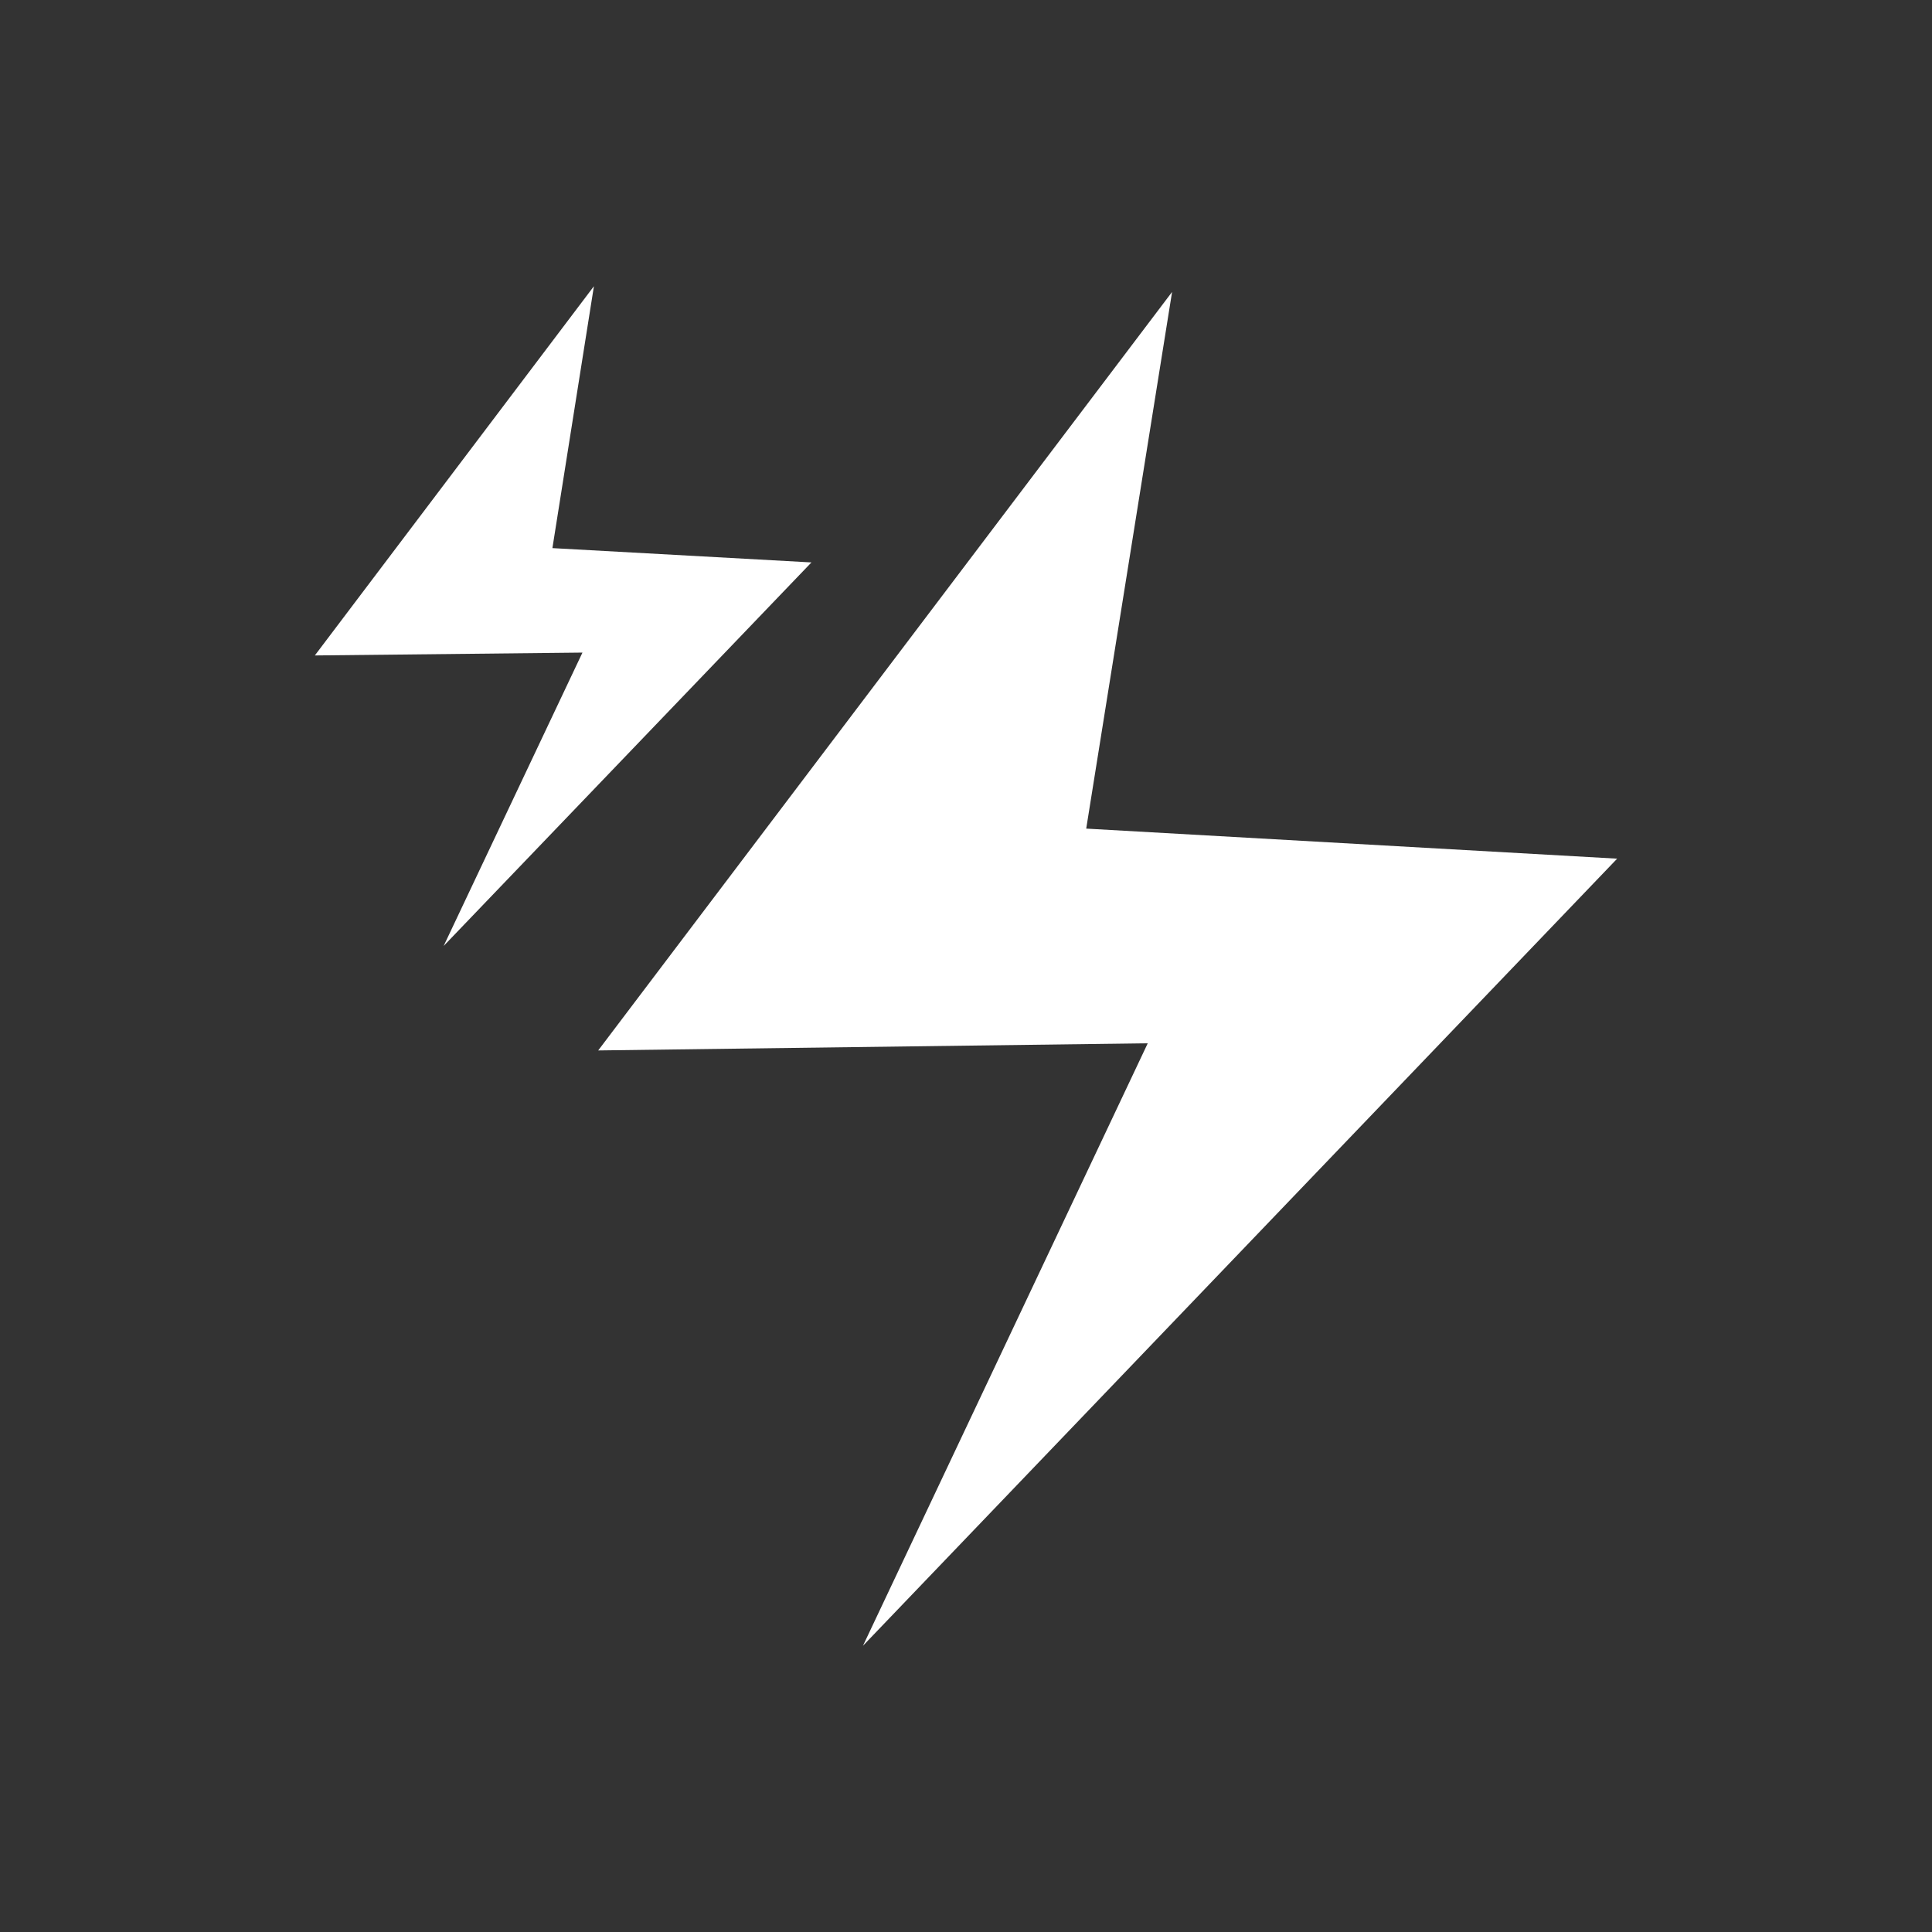 <svg xmlns="http://www.w3.org/2000/svg" viewBox="0 0 135 135"><rect x="0" y="0" width="135" height="135" fill="#333333" stroke="none"/><style>.st0{opacity:0;fill:#606060}.st1{fill:#fff}</style><path class="st0" d="M0 0h135v135H0z" id="Layer_3"/><path class="st1" d="M41.8 73.4l38.4-.5L60.3 115 113 60l-37.1-2.1 6-37.5zm14.9-34.1l-18.1-1L41.5 20 22 45.8l18.7-.2L31 66.1z" id="Layer_2"/></svg>